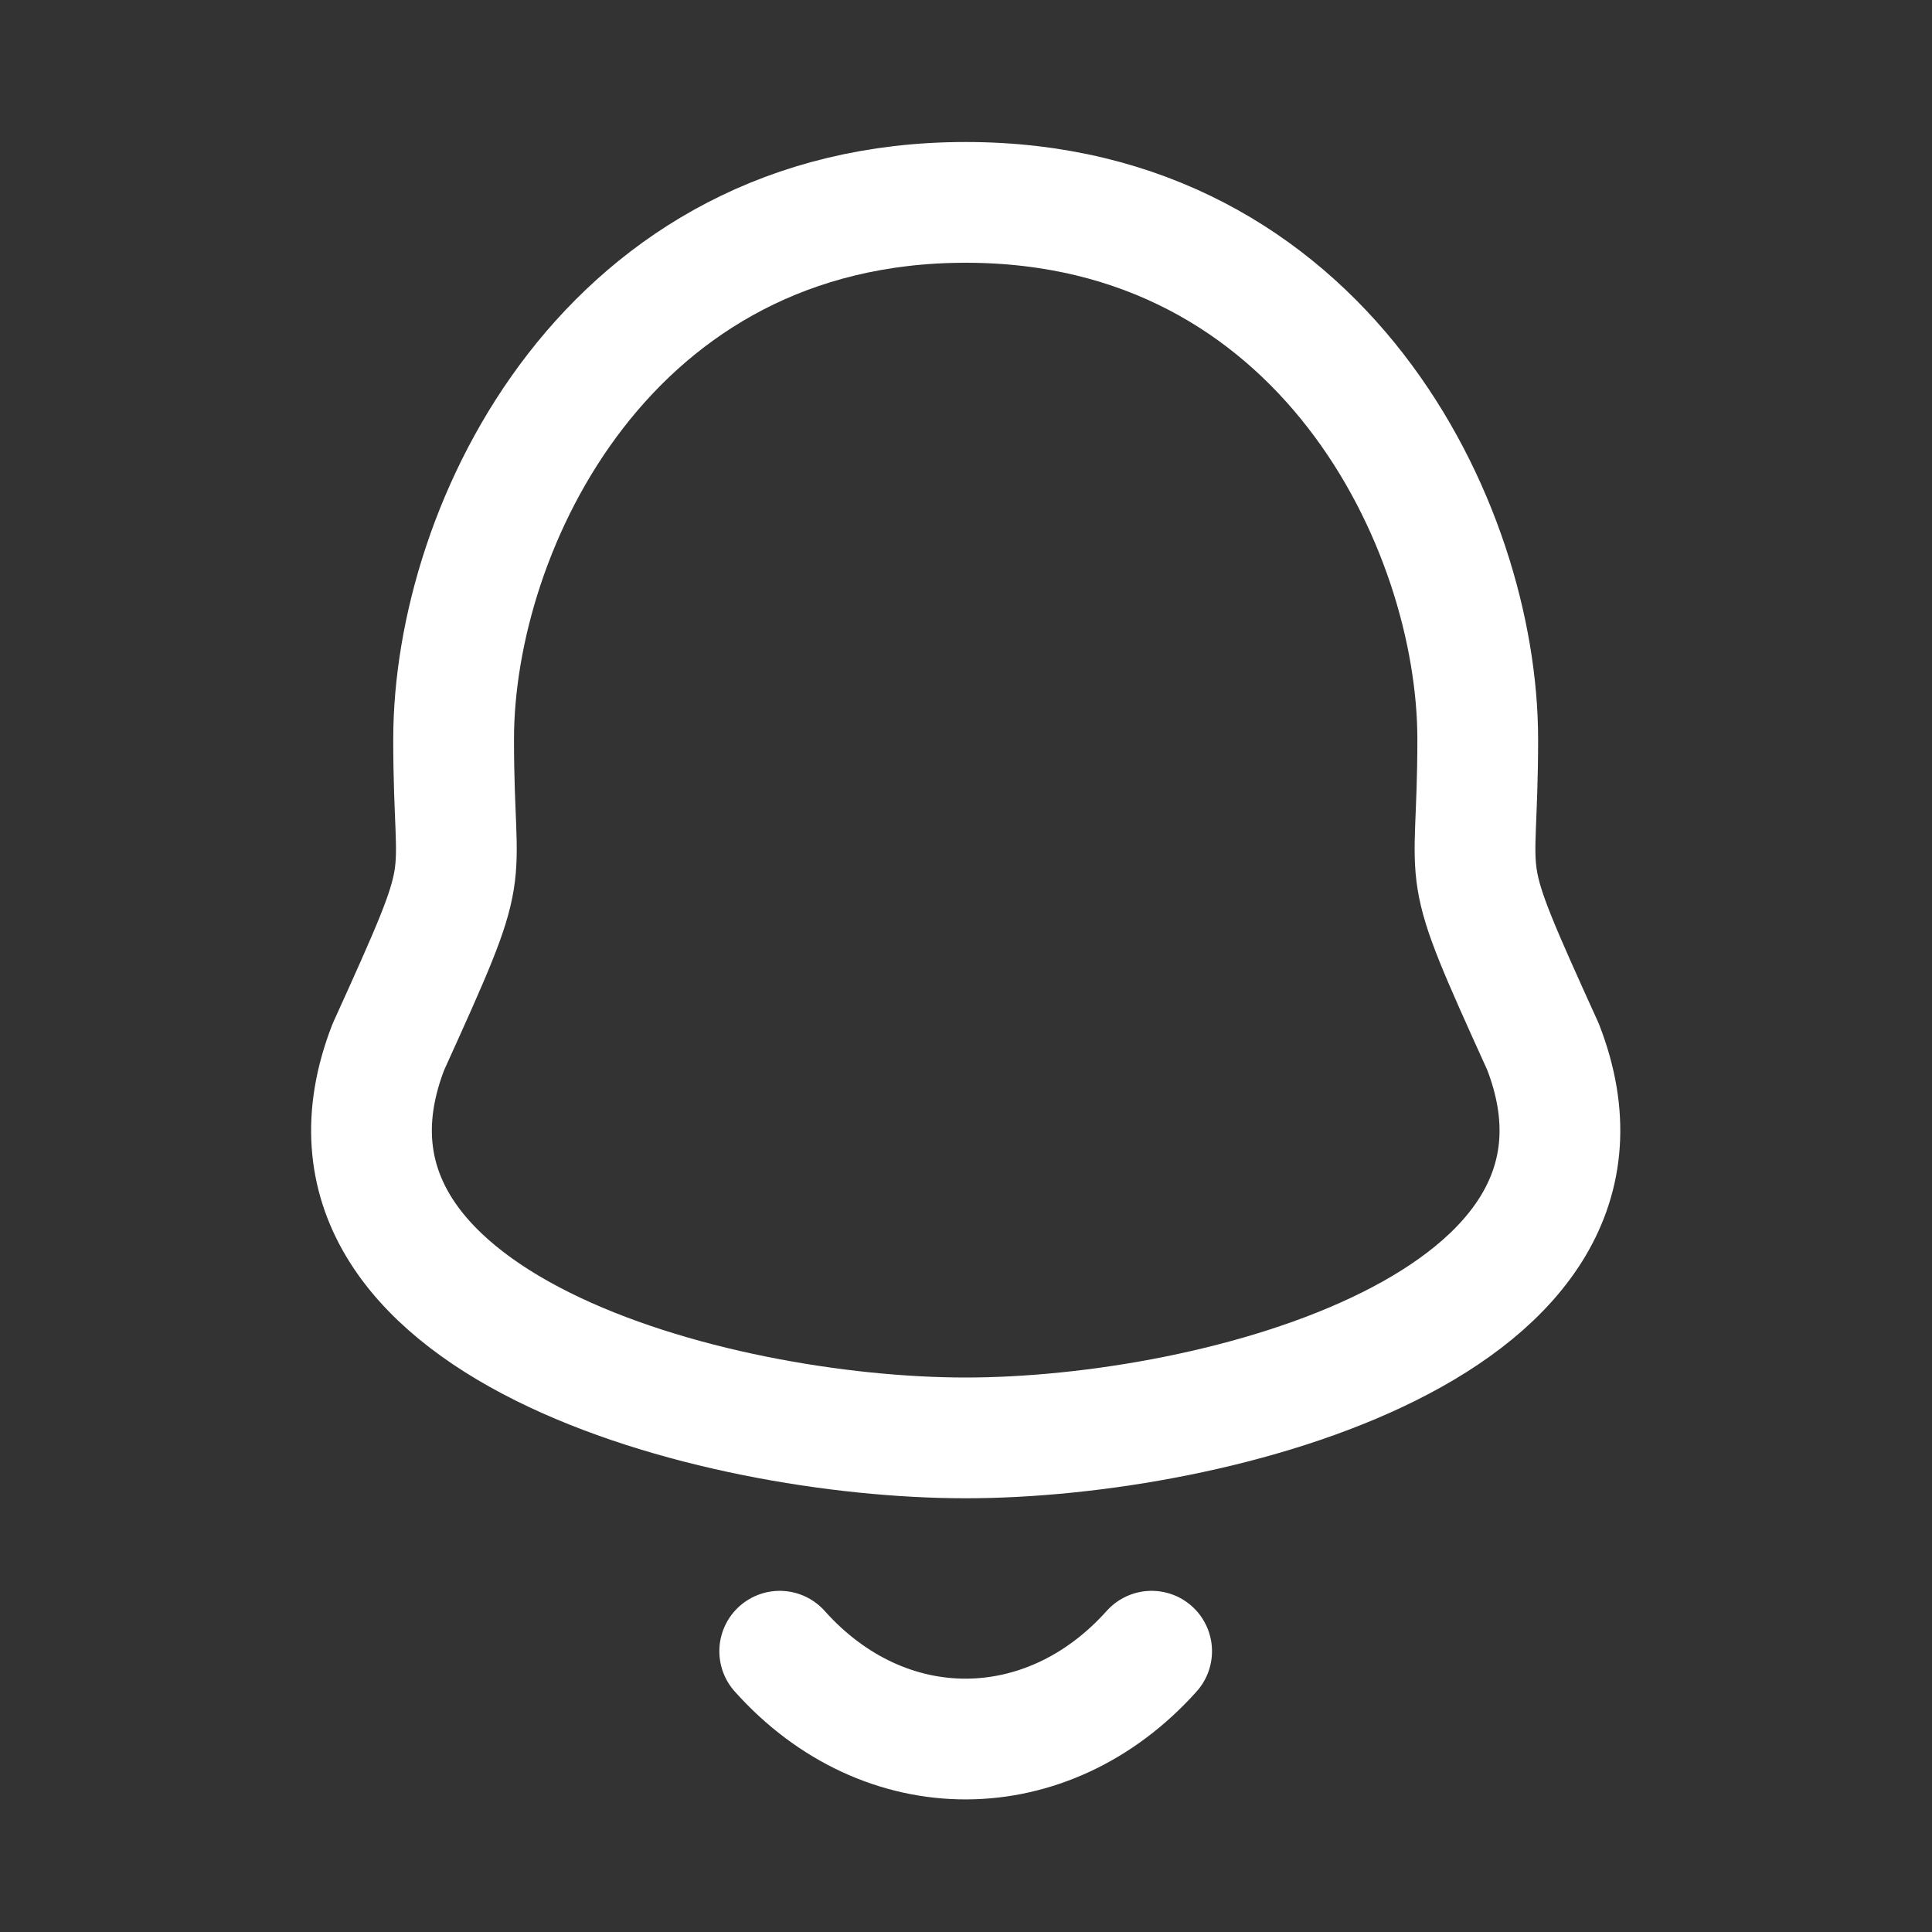 <?xml version="1.0" encoding="utf-8"?>

<!-- Uploaded to: SVG Repo, www.svgrepo.com, Generator: SVG Repo Mixer Tools -->
<svg width="800px" height="800px" viewBox="0 0 24 24" fill="none" xmlns="http://www.w3.org/2000/svg">
<rect x="0" y="0" width="24" height="24" fill="#333333" stroke="none"/>
<g id="Iconly/Curved/Notification">
<g id="Notification">
<path id="Stroke 1" fill-rule="evenodd" clip-rule="evenodd" d="M11.996 2.514C7.562 2.514 5.635 6.529 5.635 9.184C5.635 11.168 5.923 10.584 4.825 13.004C3.484 16.452 8.876 17.862 11.996 17.862C15.115 17.862 20.508 16.452 19.168 13.004C18.07 10.584 18.357 11.168 18.357 9.184C18.357 6.529 16.43 2.514 11.996 2.514Z" stroke="#FFFFFF" stroke-width="1.5" stroke-linecap="round" stroke-linejoin="round"/>
<path id="Stroke 3" d="M14.306 20.512C13.012 21.958 10.993 21.975 9.686 20.512" stroke="#FFFFFF" stroke-width="1.5" stroke-linecap="round" stroke-linejoin="round"/>
</g>
</g>
</svg>